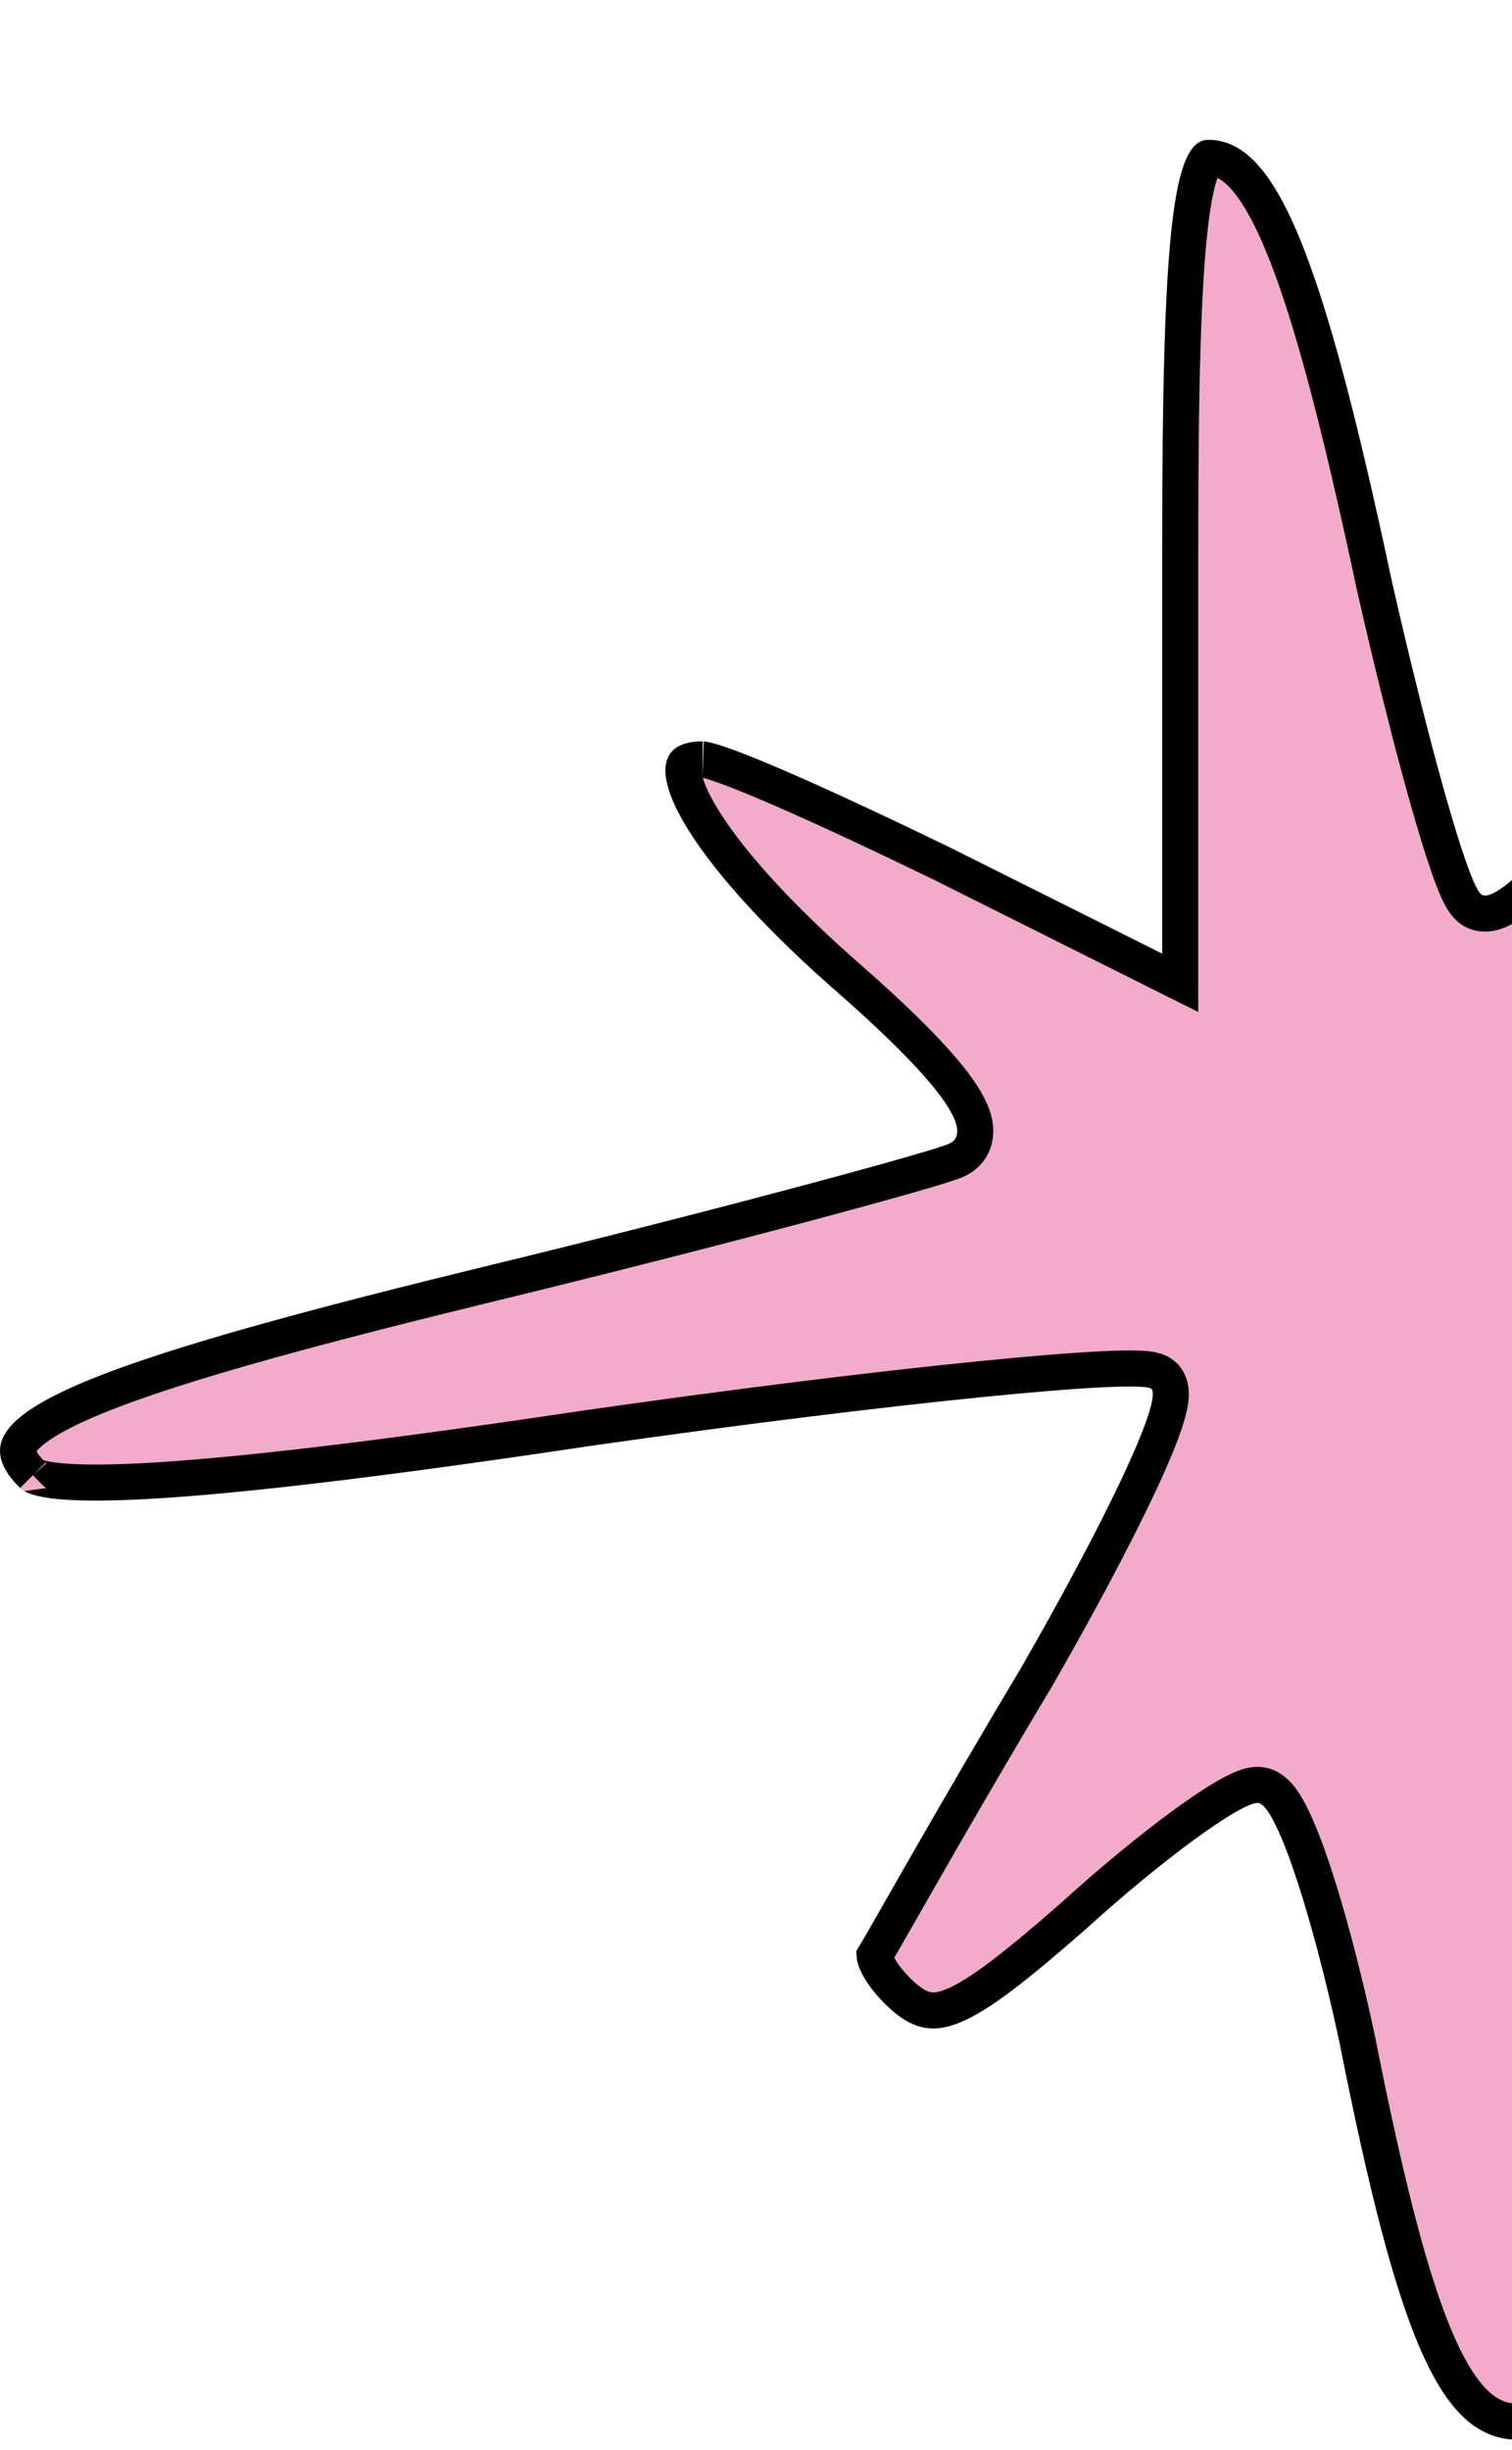 <svg width="84" height="136" viewBox="0 0 84 136" fill="none" xmlns="http://www.w3.org/2000/svg">
<g filter="url(#filter0_d_1_8)">
<path d="M64.568 22.59V45.181L52.782 39.287C46.299 36.144 40.21 33.394 39.031 33.394C34.513 33.394 37.656 39.484 46.103 46.948C52.192 52.252 54.353 55.199 52.585 55.788C51.014 56.377 39.424 59.52 26.459 62.663C2.298 68.556 -2.613 71.11 1.119 74.842C2.494 76.217 11.923 75.628 32.942 72.485C49.442 70.128 63.389 68.753 63.979 69.342C64.568 70.128 61.228 77.003 56.71 84.861C51.996 92.718 48.067 99.79 47.674 100.379C47.282 101.165 48.264 102.736 49.639 103.915C51.996 105.879 53.96 104.897 60.246 99.397C64.568 95.468 68.889 92.325 69.872 92.325C70.854 92.325 72.818 98.218 74.39 105.487C77.729 122.38 80.086 127.684 84.408 127.684C89.712 127.684 90.694 121.594 89.123 99.004C88.337 87.611 88.337 78.575 89.319 78.575C90.301 78.575 98.159 81.718 106.802 85.45C123.892 92.915 129.392 93.897 129.392 89.575C129.392 85.646 126.249 82.896 111.123 72.485C103.855 67.771 97.962 63.253 97.962 62.663C97.962 62.074 107.98 58.735 120.159 55.199C141.964 48.913 151 44.788 151 41.252C151 38.305 138.624 38.895 118.981 42.43C109.552 44.198 101.105 45.181 100.516 44.395C99.927 43.805 101.302 38.698 103.659 33.198C112.498 11.786 106.998 9.822 93.248 29.662C88.14 37.323 83.033 42.823 82.247 41.841C81.461 41.055 79.301 33.198 77.336 24.555C73.407 6.09 70.854 4.57764e-05 67.122 4.57764e-05C65.157 4.57764e-05 64.568 5.107 64.568 22.59Z" fill="#F3ABCB"/>
<path d="M65.568 45.181V46.798L64.121 46.075L52.345 40.187C52.344 40.186 52.342 40.185 52.34 40.184C49.106 38.617 45.979 37.151 43.518 36.079C42.286 35.542 41.232 35.109 40.421 34.812C40.015 34.663 39.683 34.553 39.426 34.482C39.298 34.446 39.198 34.423 39.123 34.409C39.043 34.394 39.018 34.394 39.031 34.394C38.566 34.394 38.305 34.475 38.172 34.547C38.068 34.604 38.026 34.663 37.999 34.753C37.913 35.037 37.972 35.717 38.592 36.911C39.784 39.202 42.571 42.492 46.762 46.197C49.811 48.852 51.946 50.976 53.097 52.545C53.653 53.303 54.088 54.074 54.169 54.794C54.212 55.187 54.156 55.622 53.896 56.011C53.645 56.388 53.279 56.607 52.92 56.73C52.05 57.053 48.71 57.997 44.051 59.234C39.331 60.489 33.185 62.062 26.696 63.635C14.589 66.588 7.433 68.677 3.767 70.462C2.86 70.904 2.208 71.308 1.76 71.675C1.31 72.045 1.119 72.335 1.045 72.537C0.943 72.817 0.962 73.272 1.826 74.135C1.824 74.133 1.823 74.132 1.823 74.132C1.824 74.131 1.926 74.209 2.265 74.296C2.612 74.384 3.108 74.456 3.779 74.498C5.118 74.583 7.031 74.544 9.593 74.361C14.709 73.995 22.29 73.067 32.794 71.496L32.8 71.495C41.061 70.315 48.687 69.38 54.327 68.814C57.145 68.531 59.478 68.338 61.151 68.254C61.984 68.213 62.673 68.196 63.183 68.212C63.435 68.219 63.67 68.235 63.869 68.266C63.968 68.282 64.083 68.305 64.198 68.343C64.29 68.373 64.5 68.45 64.686 68.635L64.736 68.685L64.779 68.742C64.98 69.011 65.028 69.306 65.041 69.488C65.055 69.687 65.037 69.887 65.009 70.067C64.952 70.43 64.831 70.857 64.673 71.318C64.354 72.248 63.832 73.466 63.163 74.878C61.822 77.709 59.844 81.417 57.577 85.359L57.573 85.367L57.568 85.375C55.215 89.296 53.058 93.022 51.439 95.843C50.931 96.729 50.471 97.533 50.074 98.228C49.336 99.52 48.812 100.437 48.588 100.805C48.589 100.824 48.592 100.852 48.601 100.891C48.63 101.032 48.709 101.238 48.86 101.5C49.16 102.02 49.667 102.621 50.284 103.151C50.79 103.572 51.191 103.764 51.565 103.824C51.935 103.883 52.4 103.831 53.068 103.539C54.471 102.925 56.415 101.421 59.581 98.651C61.761 96.669 63.946 94.88 65.72 93.581C66.607 92.932 67.405 92.394 68.058 92.014C68.383 91.824 68.689 91.664 68.963 91.547C69.205 91.444 69.537 91.325 69.872 91.325C70.468 91.325 70.866 91.736 71.042 91.941C71.265 92.2 71.47 92.536 71.658 92.898C72.039 93.63 72.445 94.649 72.856 95.858C73.683 98.287 74.576 101.617 75.367 105.275L75.369 105.284L75.371 105.293C77.042 113.747 78.448 119.19 79.942 122.51C80.687 124.164 81.418 125.208 82.143 125.835C82.838 126.435 83.562 126.684 84.408 126.684C85.519 126.684 86.272 126.378 86.853 125.719C87.481 125.004 88.012 123.759 88.357 121.654C89.047 117.442 88.912 110.39 88.125 99.073L88.125 99.073C87.731 93.362 87.533 88.228 87.558 84.51C87.57 82.657 87.638 81.126 87.771 80.043C87.836 79.51 87.924 79.03 88.05 78.66C88.112 78.481 88.205 78.259 88.358 78.064C88.511 77.868 88.828 77.575 89.319 77.575C89.604 77.575 89.967 77.668 90.273 77.756C90.625 77.856 91.067 78.001 91.579 78.18C92.608 78.54 93.966 79.055 95.555 79.683C98.735 80.94 102.871 82.663 107.198 84.532L107.202 84.534C115.763 88.273 121.306 90.334 124.685 90.948C126.402 91.261 127.339 91.153 127.811 90.913C128.142 90.744 128.392 90.432 128.392 89.575C128.392 88.747 128.231 88.005 127.787 87.191C127.329 86.351 126.55 85.399 125.25 84.195C122.639 81.775 118.141 78.529 110.568 73.317C106.921 70.951 103.616 68.633 101.216 66.826C100.016 65.924 99.031 65.14 98.34 64.538C97.996 64.239 97.707 63.969 97.496 63.741C97.392 63.629 97.287 63.505 97.201 63.378C97.158 63.314 97.107 63.23 97.063 63.131C97.024 63.042 96.962 62.875 96.962 62.663C96.962 62.303 97.142 62.059 97.216 61.968C97.306 61.857 97.405 61.776 97.475 61.723C97.618 61.615 97.789 61.517 97.956 61.431C98.298 61.253 98.773 61.046 99.347 60.817C100.503 60.355 102.156 59.765 104.176 59.088C108.219 57.732 113.783 56.009 119.881 54.238L119.882 54.238C130.778 51.097 138.429 48.51 143.344 46.283C145.806 45.167 147.523 44.167 148.61 43.268C149.715 42.355 149.998 41.691 150 41.257C149.99 41.243 149.956 41.199 149.863 41.136C149.646 40.986 149.236 40.816 148.557 40.675C147.212 40.396 145.149 40.3 142.397 40.409C136.916 40.628 128.965 41.649 119.161 43.414C114.432 44.301 109.938 44.992 106.542 45.364C104.848 45.55 103.404 45.658 102.333 45.668C101.801 45.673 101.327 45.654 100.946 45.598C100.758 45.57 100.557 45.529 100.371 45.46C100.22 45.404 99.965 45.291 99.761 45.052C99.599 44.871 99.517 44.671 99.472 44.524C99.421 44.357 99.398 44.189 99.387 44.038C99.367 43.739 99.39 43.397 99.435 43.043C99.526 42.328 99.731 41.411 100.019 40.371C100.597 38.284 101.545 35.592 102.737 32.81C104.935 27.485 106.217 23.427 106.71 20.647C106.959 19.248 106.994 18.248 106.888 17.599C106.836 17.28 106.757 17.096 106.696 17.001C106.645 16.922 106.612 16.911 106.598 16.906L106.598 16.906C106.526 16.881 106.187 16.843 105.41 17.285C104.679 17.702 103.746 18.439 102.619 19.547C100.373 21.754 97.494 25.291 94.075 30.224C91.502 34.082 88.92 37.412 86.866 39.666C85.845 40.787 84.922 41.678 84.176 42.232C83.813 42.502 83.423 42.745 83.038 42.867C82.685 42.979 81.991 43.076 81.501 42.507C81.276 42.264 81.106 41.919 80.979 41.638C80.824 41.294 80.657 40.858 80.481 40.354C80.127 39.344 79.716 37.995 79.271 36.415C78.381 33.251 77.346 29.109 76.361 24.776L76.361 24.776L76.358 24.763C74.393 15.527 72.788 9.472 71.232 5.738C70.453 3.869 69.719 2.662 69.019 1.933C68.347 1.233 67.736 1 67.122 1C67.121 1 67.12 1 67.12 0.999C67.118 0.998 67.117 0.997 67.096 1.015C67.047 1.057 66.94 1.178 66.809 1.475C66.542 2.081 66.296 3.139 66.102 4.852C65.716 8.249 65.568 13.841 65.568 22.59V45.181Z" stroke="black" stroke-width="2"/>
</g>
<defs>
<filter id="filter0_d_1_8" x="0" y="0" width="151" height="135.448" filterUnits="userSpaceOnUse" color-interpolation-filters="sRGB">
<feFlood flood-opacity="0" result="BackgroundImageFix"/>
<feColorMatrix in="SourceAlpha" type="matrix" values="0 0 0 0 0 0 0 0 0 0 0 0 0 0 0 0 0 0 127 0" result="hardAlpha"/>
<feOffset dy="7.765"/>
<feComposite in2="hardAlpha" operator="out"/>
<feColorMatrix type="matrix" values="0 0 0 0 0.745 0 0 0 0 0.749 0 0 0 0 0.706 0 0 0 1 0"/>
<feBlend mode="normal" in2="BackgroundImageFix" result="effect1_dropShadow_1_8"/>
<feBlend mode="normal" in="SourceGraphic" in2="effect1_dropShadow_1_8" result="shape"/>
</filter>
</defs>
</svg>
